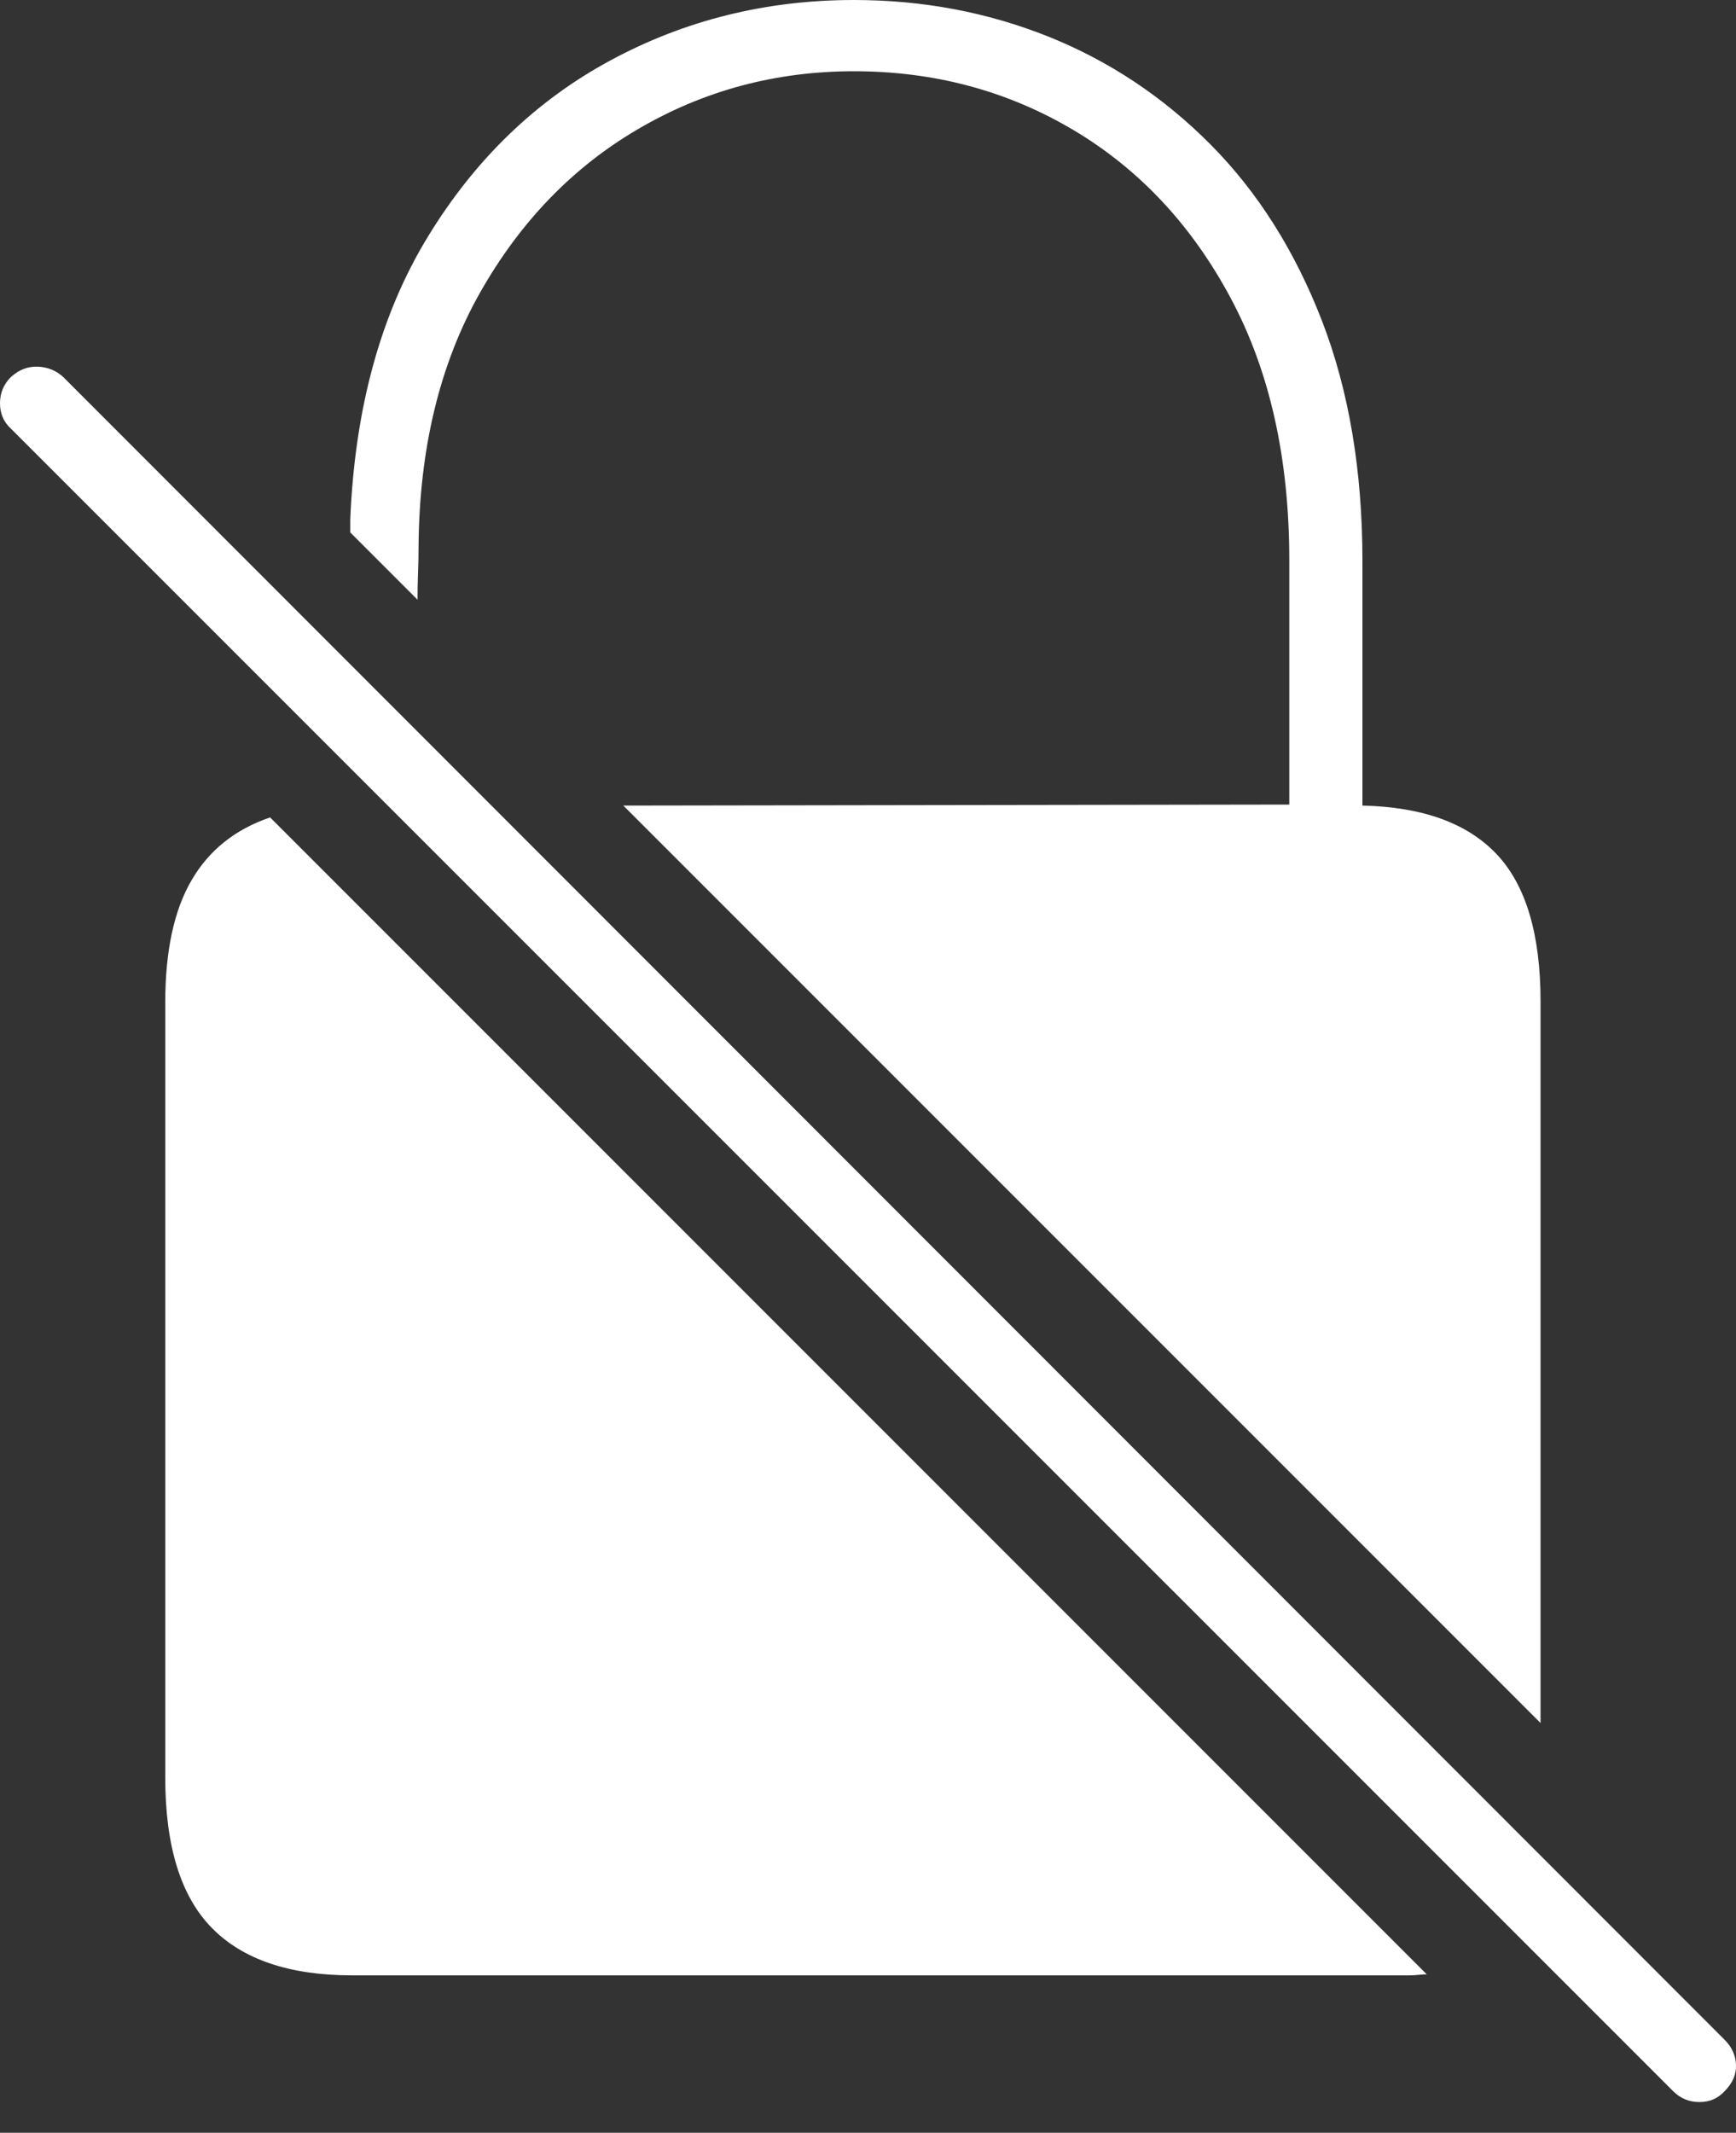 <?xml version="1.0" encoding="UTF-8"?>
<!--Generator: Apple Native CoreSVG 175-->
<!DOCTYPE svg
PUBLIC "-//W3C//DTD SVG 1.1//EN"
       "http://www.w3.org/Graphics/SVG/1.1/DTD/svg11.dtd">
<svg version="1.1" xmlns="http://www.w3.org/2000/svg" xmlns:xlink="http://www.w3.org/1999/xlink" width="17.134" height="21.045">
 <rect width="100%" height="100%" fill="#333333" stroke="none"/>
 <g>
  <rect height="21.045" opacity="0" width="17.134" x="0" y="0"/>
  <path d="M3.477 19.492L13.906 19.492Q13.955 19.492 13.999 19.487Q14.043 19.482 14.082 19.482L2.666 8.066Q2.148 8.242 1.89 8.687Q1.631 9.131 1.631 9.893L1.631 17.539Q1.631 18.555 2.09 19.023Q2.549 19.492 3.477 19.492ZM8.428 0Q7.129 0 6.025 0.596Q4.922 1.191 4.224 2.334Q3.525 3.477 3.457 5.127Q3.457 5.156 3.457 5.186Q3.457 5.215 3.457 5.254L4.121 5.918Q4.121 5.781 4.126 5.654Q4.131 5.527 4.131 5.4Q4.141 3.945 4.736 2.891Q5.332 1.836 6.304 1.27Q7.275 0.703 8.428 0.703Q9.619 0.703 10.596 1.284Q11.572 1.865 12.148 2.944Q12.725 4.023 12.725 5.527L12.725 7.939L6.152 7.949L15.205 17.002L15.205 9.883Q15.205 8.887 14.771 8.428Q14.336 7.969 13.447 7.949L13.447 5.537Q13.447 4.199 13.047 3.164Q12.646 2.129 11.948 1.426Q11.25 0.723 10.347 0.361Q9.443 0 8.428 0ZM16.514 20.635Q16.621 20.742 16.773 20.742Q16.924 20.742 17.021 20.635Q17.139 20.518 17.134 20.376Q17.129 20.234 17.021 20.127L0.625 3.721Q0.518 3.623 0.371 3.618Q0.225 3.613 0.107 3.721Q0 3.828 0 3.979Q0 4.131 0.107 4.229Z" fill="#ffffff"/>
 </g>
</svg>
